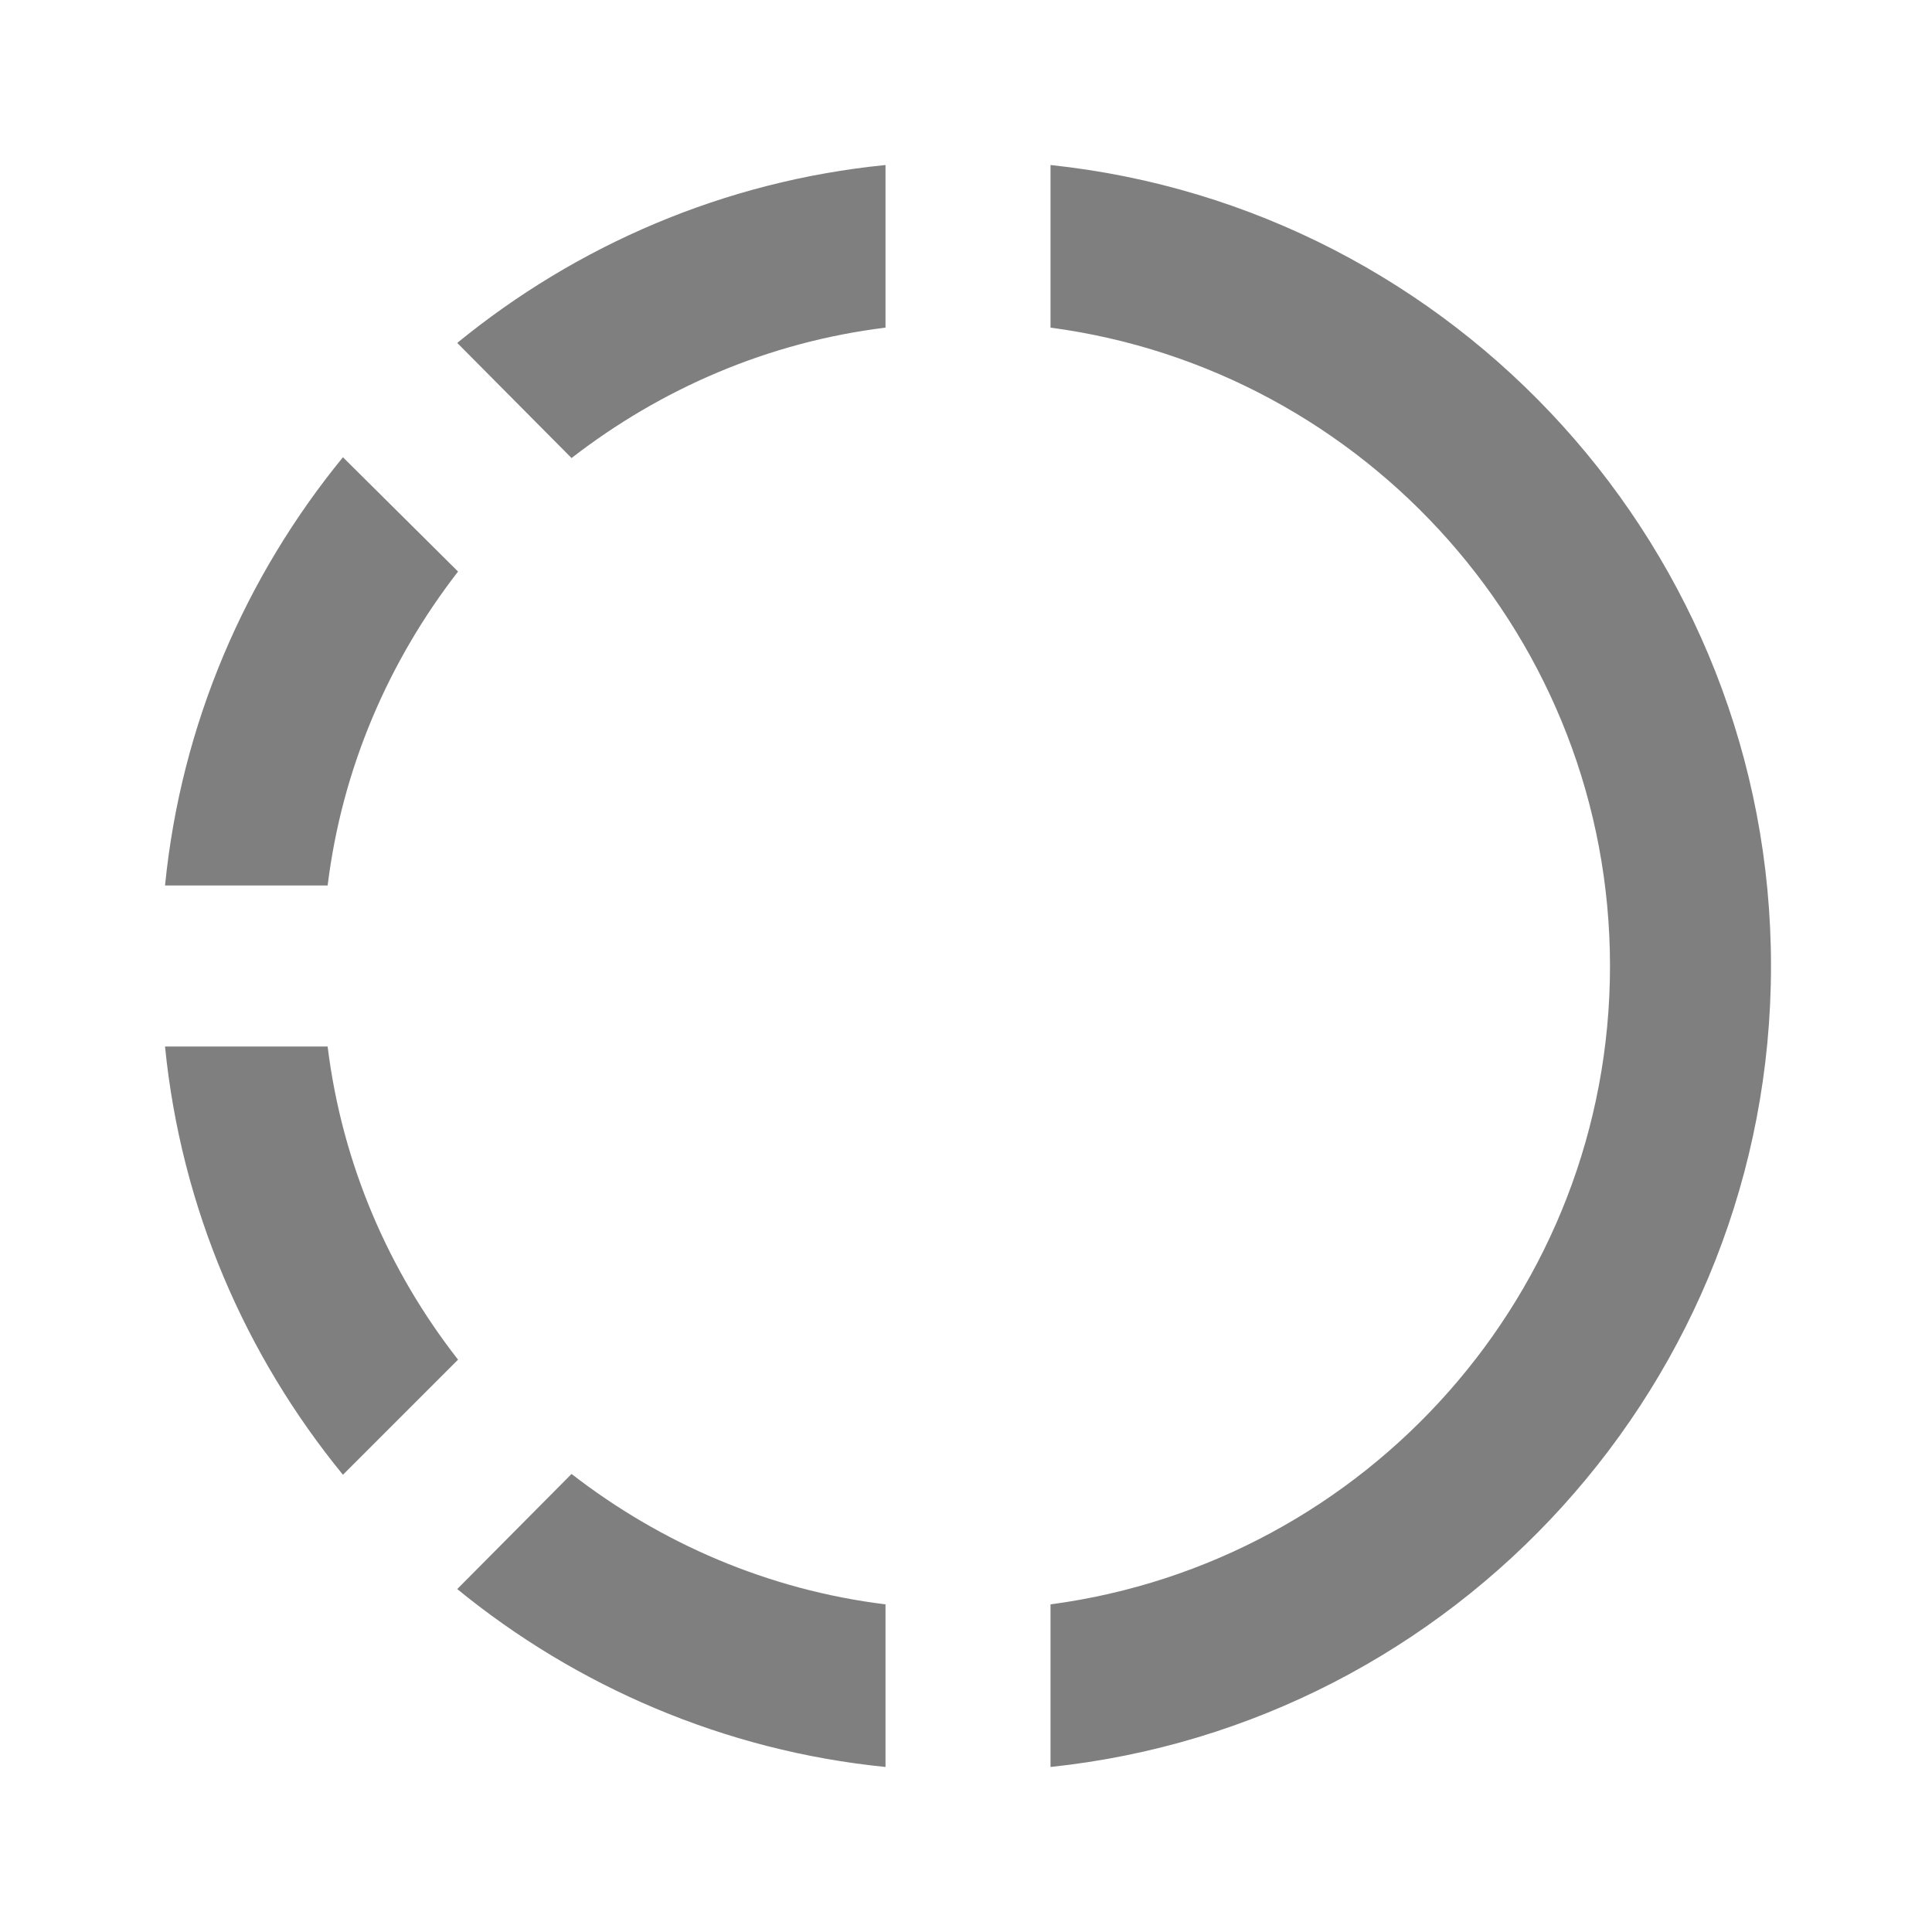 <svg viewBox="0 0 24 24" fill="none" xmlns="http://www.w3.org/2000/svg">
  <path d="M11 4.07v-2.02c-2.01.2-3.84 1-5.32 2.21l1.42 1.43c1.11-.86 2.44-1.44 3.9-1.62zm-5.31 3.03l-1.43-1.42c-1.21 1.48-2.01 3.31-2.21 5.32h2.02c.18-1.46.76-2.79 1.62-3.9zM4.07 13h-2.02c.2 2.01 1 3.84 2.21 5.32l1.43-1.43c-.86-1.1-1.44-2.43-1.62-3.89zm1.61 6.74c1.48 1.21 3.32 2.01 5.32 2.21V19.93c-1.46-.18-2.79-.76-3.9-1.62l-1.42 1.43zm16.32-7.74c0 5.16-3.92 9.42-8.95 9.95V19.93c3.92-.52 6.95-3.88 6.95-7.93 0-4.05-3.03-7.41-6.95-7.93v-2.02c5.03.53 8.95 4.79 8.95 9.95z" fill="#000" opacity=".5"/>
</svg>

